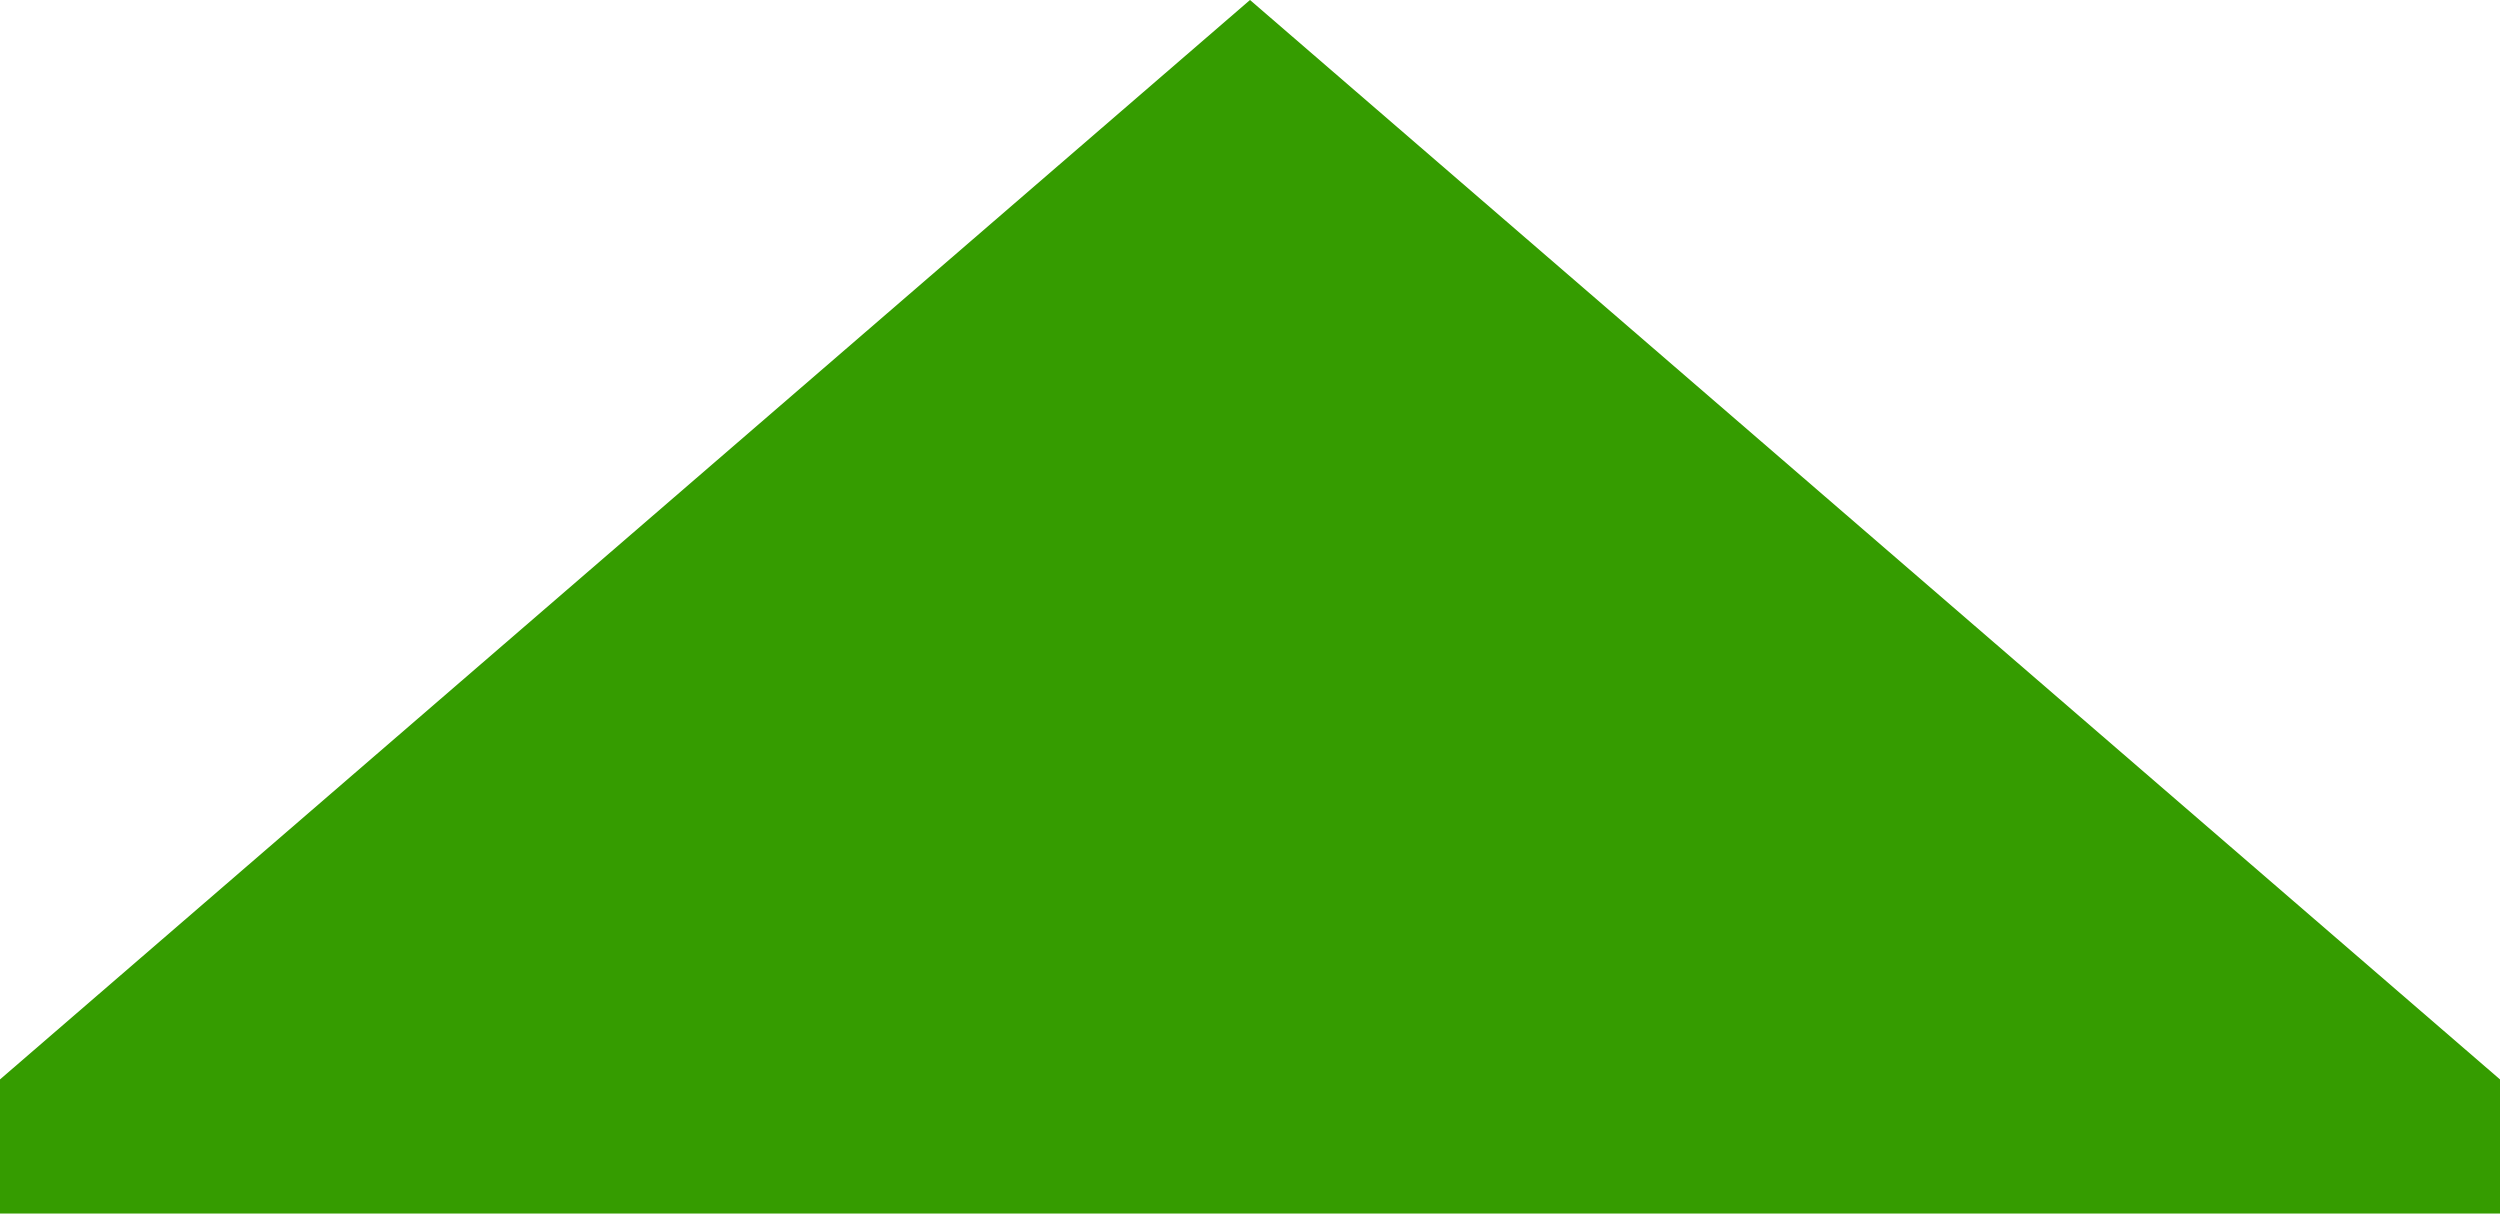 
<svg width="1920px" height="932px" viewBox="0 0 1920 932" version="1.1" xmlns="http://www.w3.org/2000/svg" xmlns:xlink="http://www.w3.org/1999/xlink">
    <g id="Page-1" stroke="none" stroke-width="1" fill="none" fill-rule="evenodd">
        <g id="Desktop-HD" transform="translate(-80, -259)" fill="#359C00">
            <g id="Spotlight-Content" transform="translate(80, 259)">
                <polygon id="Triangle" points="960 0 1920 829 1920 932 0 932 0 829"></polygon>
            </g>
        </g>
    </g>
</svg>